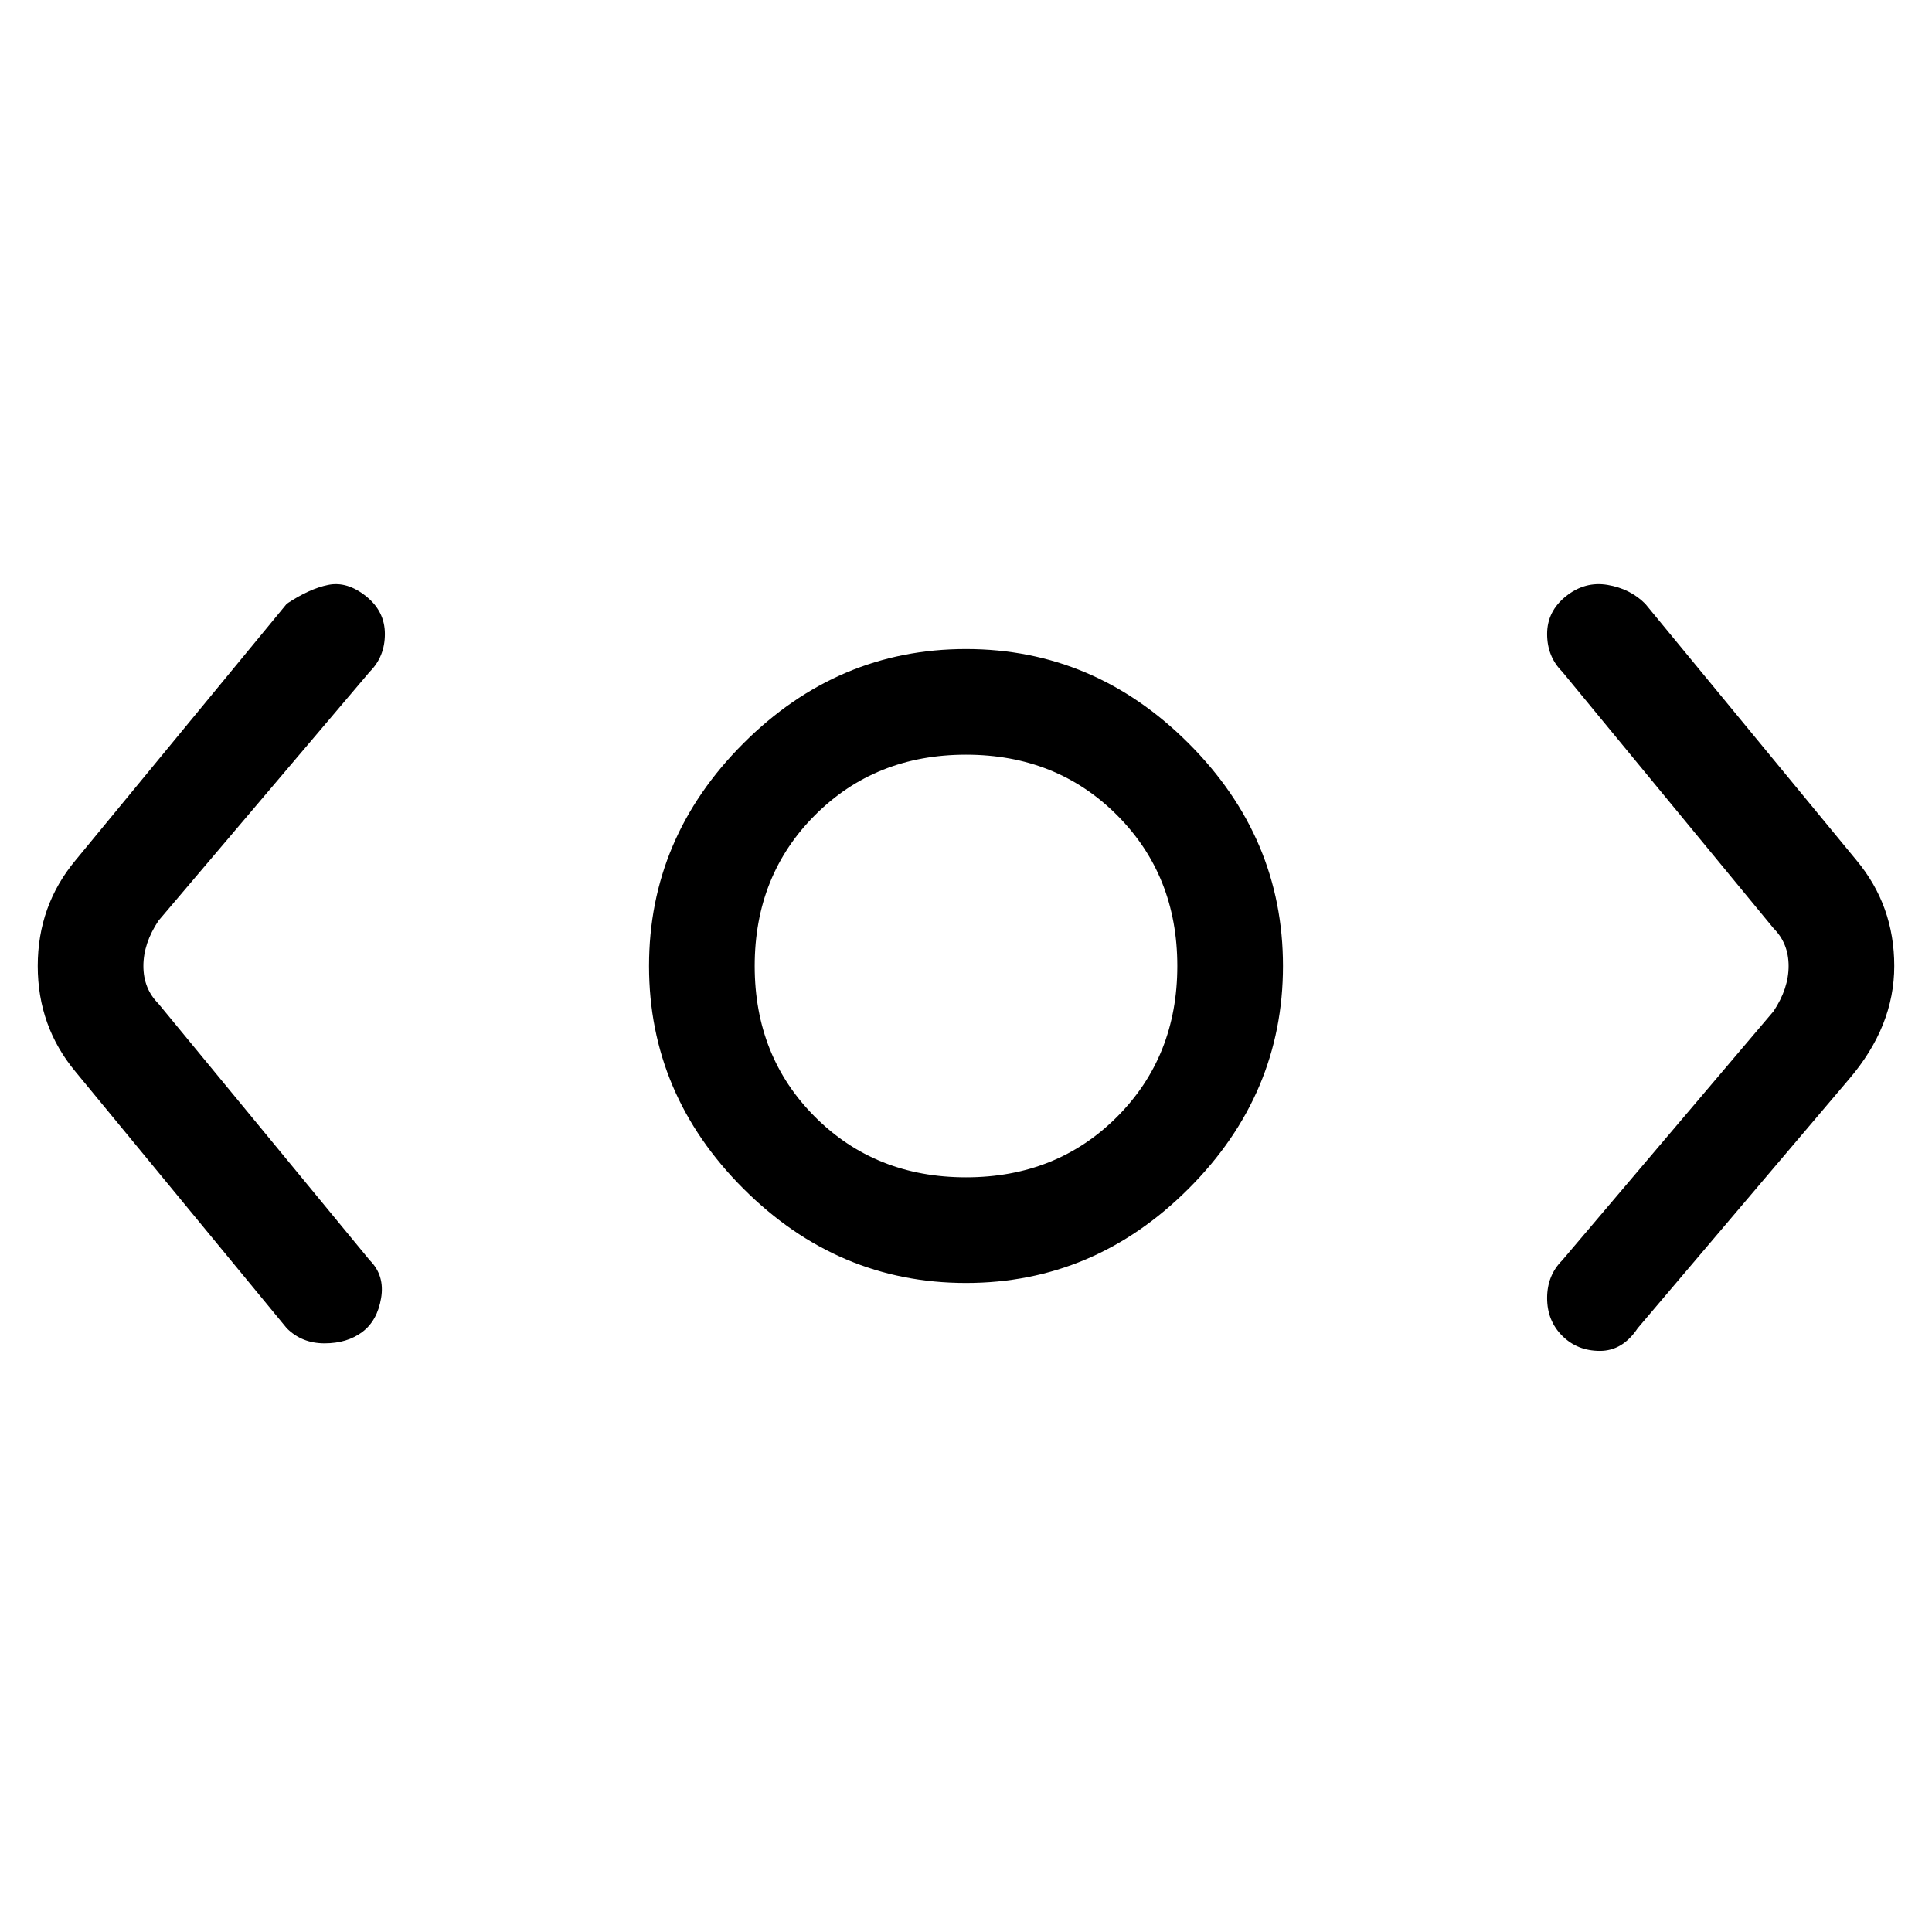 <svg viewBox="0 0 256 256" xmlns="http://www.w3.org/2000/svg">
  <path transform="scale(1, -1) translate(0, -256)" fill="currentColor" d="M128 170q-17 0 -29.5 -12.5t-12.5 -29.5t12.5 -29.5t29.5 -12.5t29.5 12.5t12.5 29.5t-12.5 29.5t-29.5 12.5zM128 100q-12 0 -20 8t-8 20t8 20t20 8t20 -8t8 -20t-8 -20t-20 -8zM49 167q2 2 2 5t-2.5 5t-5 1.5t-5.5 -2.5l-28 -34q-5 -6 -5 -14t5 -14l28 -34q2 -2 5 -2 t5 1.5t2.5 4.5t-1.5 5l-28 34q-2 2 -2 5t2 6zM246 142l-28 34q-2 2 -5 2.5t-5.5 -1.5t-2.5 -5t2 -5l28 -34q2 -2 2 -5t-2 -6l-28 -33q-2 -2 -2 -5t2 -5t5 -2t5 3l28 33q6 7 6 15t-5 14z" />
</svg>